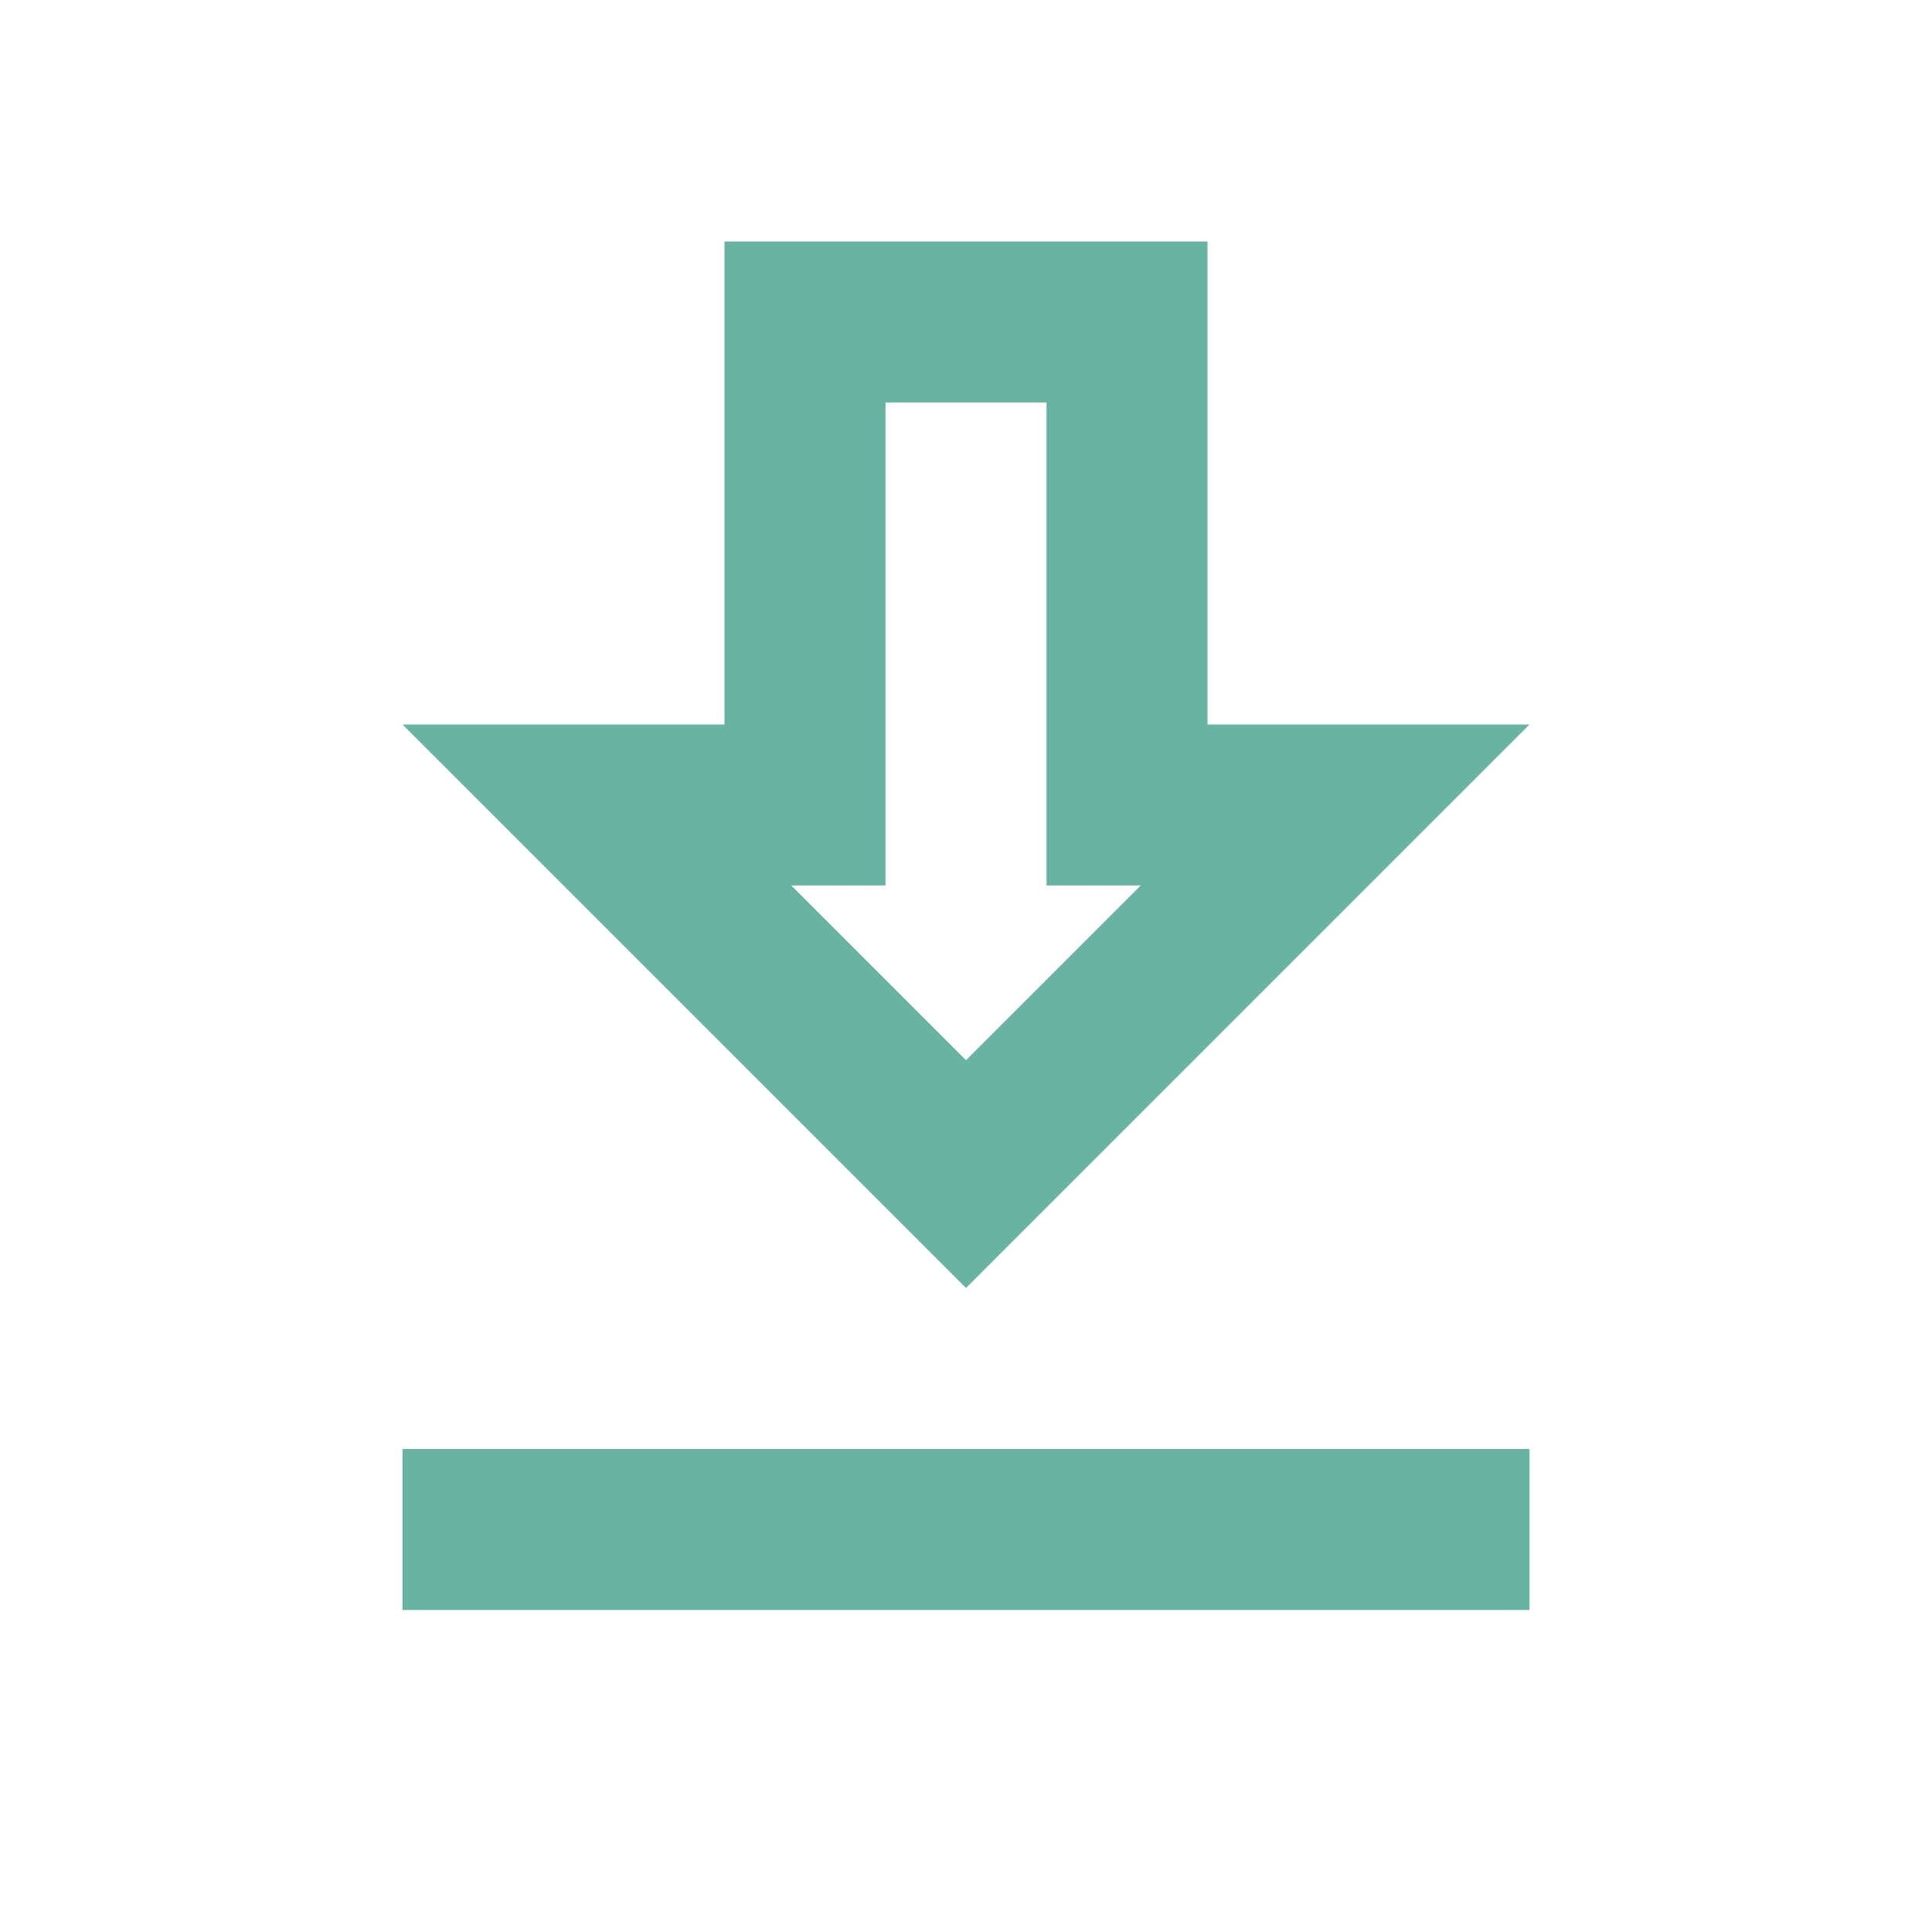 <svg xmlns="http://www.w3.org/2000/svg" height="24px" viewBox="0 0 24 24" width="24px" fill="#69b3a2"><path d="M0 0h24v24H0V0z" fill="none"/><path d="M19 9h-4V3H9v6H5l7 7 7-7zm-8 2V5h2v6h1.17L12 13.17 9.83 11H11zm-6 7h14v2H5z"/></svg>